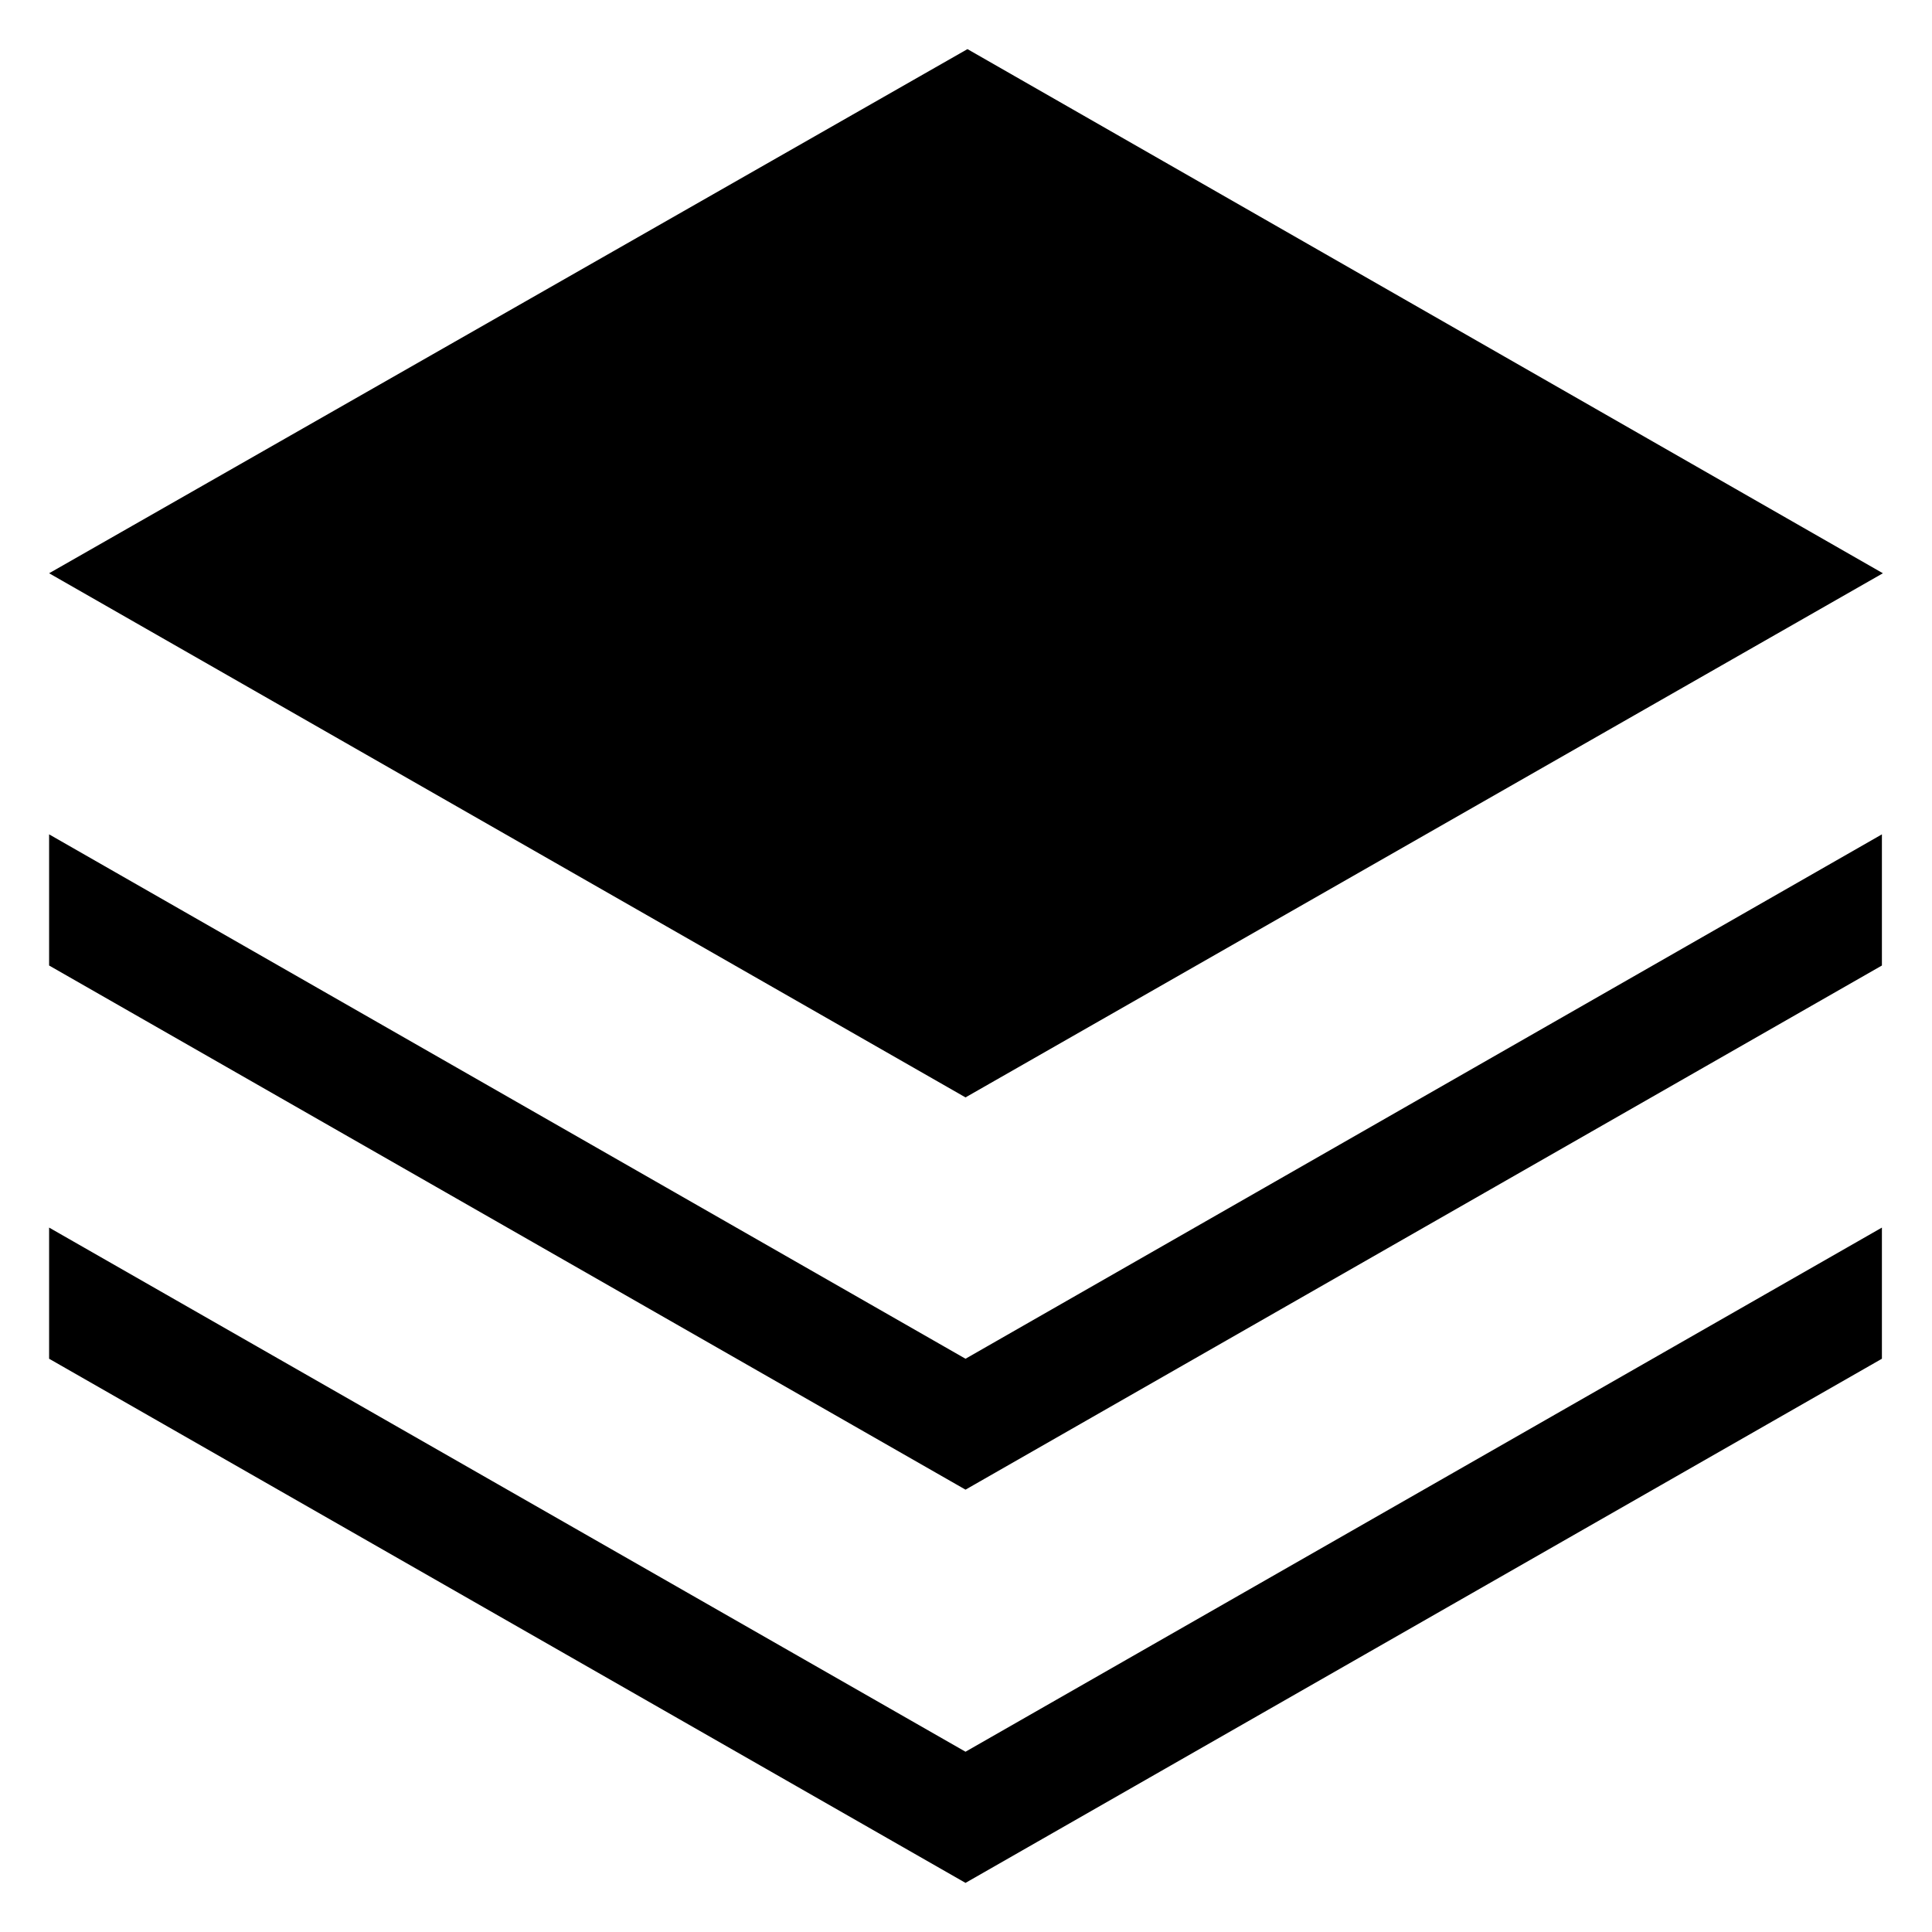 <svg class="icon" viewBox="0 0 1024 1024" xmlns="http://www.w3.org/2000/svg" width="200" height="200"><path d="M997.97 303.838L512.777 26.03 26.03 303.838l485.711 277.808L997.97 303.838zM26.03 442.224v69.517L511.741 789.55l485.71-277.808v-69.517l-485.71 277.938-485.71-277.938zm0 208.421v69.517L511.741 997.97l485.71-277.808v-69.517l-485.71 277.808-485.71-277.808zm0 0"/></svg>